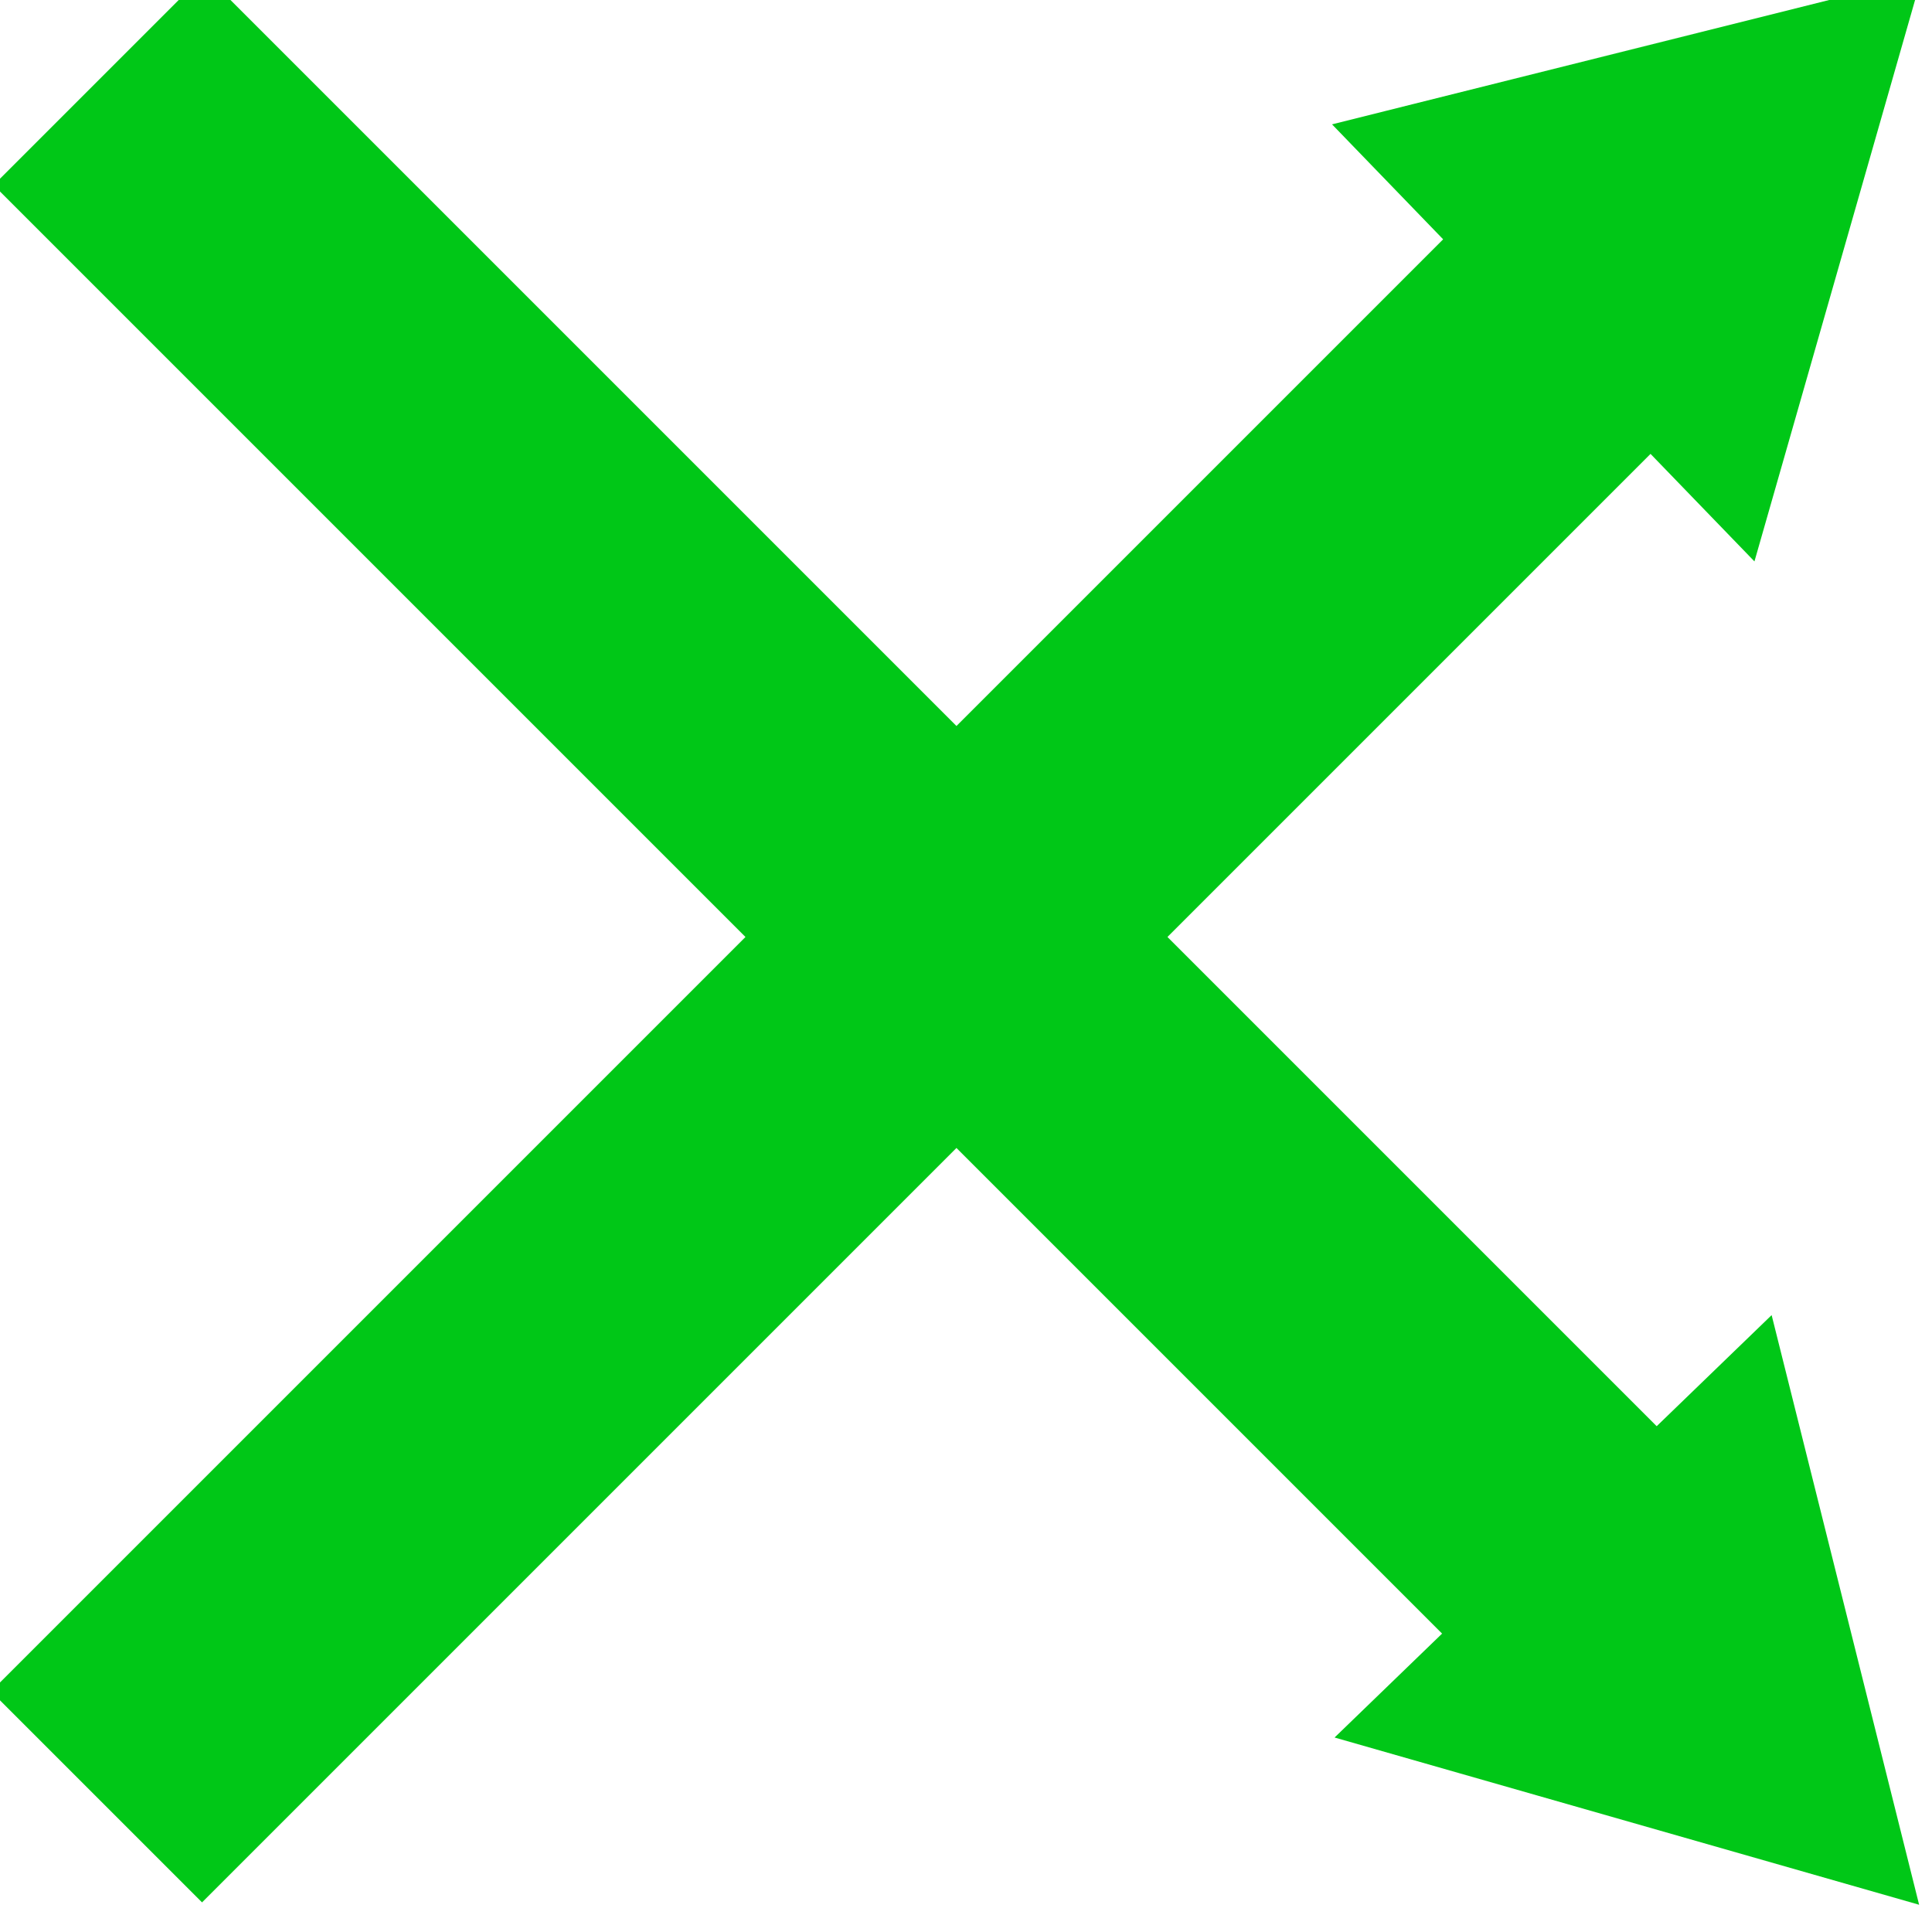<?xml version="1.0" encoding="UTF-8" standalone="no"?>
<svg
   xmlns:dc="http://purl.org/dc/elements/1.1/"
   xmlns:cc="http://creativecommons.org/ns#"
   xmlns:rdf="http://www.w3.org/1999/02/22-rdf-syntax-ns#"
   xmlns:svg="http://www.w3.org/2000/svg"
   xmlns="http://www.w3.org/2000/svg"
   xmlns:sodipodi="http://sodipodi.sourceforge.net/DTD/sodipodi-0.dtd"
   xmlns:inkscape="http://www.inkscape.org/namespaces/inkscape"
   inkscape:export-ydpi="500"
   inkscape:export-xdpi="500"
   inkscape:export-filename="C:\Users\olegg\OneDrive\Изображения\repeat.png"
   sodipodi:docname="random.svg"
   inkscape:version="1.0 (4035a4fb49, 2020-05-01)"
   id="svg8"
   version="1.1"
   viewBox="0 0 3.883 3.883"
   height="3.883mm"
   width="3.883mm">
  <defs
     id="defs2" />
  <sodipodi:namedview
     inkscape:window-maximized="1"
     inkscape:window-y="38"
     inkscape:window-x="-8"
     inkscape:window-height="1371"
     inkscape:window-width="2560"
     fit-margin-bottom="0"
     fit-margin-right="0"
     fit-margin-left="0"
     width="296mm"
     fit-margin-top="0"
     lock-margins="false"
     showgrid="false"
     inkscape:document-rotation="0"
     inkscape:current-layer="layer1"
     inkscape:document-units="mm"
     inkscape:cy="-14.938725"
     inkscape:cx="2.4138999"
     inkscape:zoom="7.9195959"
     inkscape:pageshadow="2"
     inkscape:pageopacity="0.0"
     borderopacity="1.0"
     bordercolor="#666666"
     pagecolor="#ffffff"
     id="base" />
  <g
     transform="translate(-100.855,-138.301)"
     id="layer1"
     inkscape:groupmode="layer"
     inkscape:label="Слой 1">
    <g
       transform="matrix(0.433,0,0,0.433,74.328,64.537)"
       id="g2194">
      <g
         id="g2165"
         transform="rotate(45,65.924,174.449)">
        <rect
           y="170.184"
           x="65.681"
           height="9.822"
           width="0.535"
           id="rect2159"
           style="opacity:1;fill:#00c717;fill-opacity:1;stroke:#00c717;stroke-width:0.85;stroke-miterlimit:4;stroke-dasharray:none;stroke-dashoffset:0;stroke-opacity:1" />
        <path
           d="m 66.606,170.497 -1.349,-0.023 0.694,-1.157 z"
           inkscape:transform-center-y="-0.18910377"
           inkscape:transform-center-x="0.006553896"
           inkscape:randomized="0"
           inkscape:rounded="-3.46945e-18"
           inkscape:flatsided="true"
           sodipodi:arg2="1.5876171"
           sodipodi:arg1="0.5404195"
           sodipodi:r2="0.38960895"
           sodipodi:r1="0.7792179"
           sodipodi:cy="170.09599"
           sodipodi:cx="65.937637"
           sodipodi:sides="3"
           id="path2161"
           style="opacity:1;fill:#00c717;fill-opacity:1;stroke:#00c717;stroke-width:0.85;stroke-miterlimit:4;stroke-dasharray:none;stroke-dashoffset:0;stroke-opacity:1"
           sodipodi:type="star" />
      </g>
      <g
         transform="rotate(135,65.846,174.703)"
         id="g2165-9">
        <rect
           style="opacity:1;fill:#00c717;fill-opacity:1;stroke:#00c717;stroke-width:0.85;stroke-miterlimit:4;stroke-dasharray:none;stroke-dashoffset:0;stroke-opacity:1"
           id="rect2159-3"
           width="0.535"
           height="9.822"
           x="65.681"
           y="170.184" />
        <path
           d="m 66.606,170.497 -1.349,-0.023 0.694,-1.157 z"
           sodipodi:type="star"
           style="opacity:1;fill:#00c717;fill-opacity:1;stroke:#00c717;stroke-width:0.85;stroke-miterlimit:4;stroke-dasharray:none;stroke-dashoffset:0;stroke-opacity:1"
           id="path2161-8"
           sodipodi:sides="3"
           sodipodi:cx="65.937637"
           sodipodi:cy="170.09599"
           sodipodi:r1="0.7792179"
           sodipodi:r2="0.38960895"
           sodipodi:arg1="0.5404195"
           sodipodi:arg2="1.5876171"
           inkscape:flatsided="true"
           inkscape:rounded="-3.46945e-18"
           inkscape:randomized="0"
           inkscape:transform-center-x="0.006553896"
           inkscape:transform-center-y="-0.18910377" />
      </g>
    </g>
  </g>
</svg>

